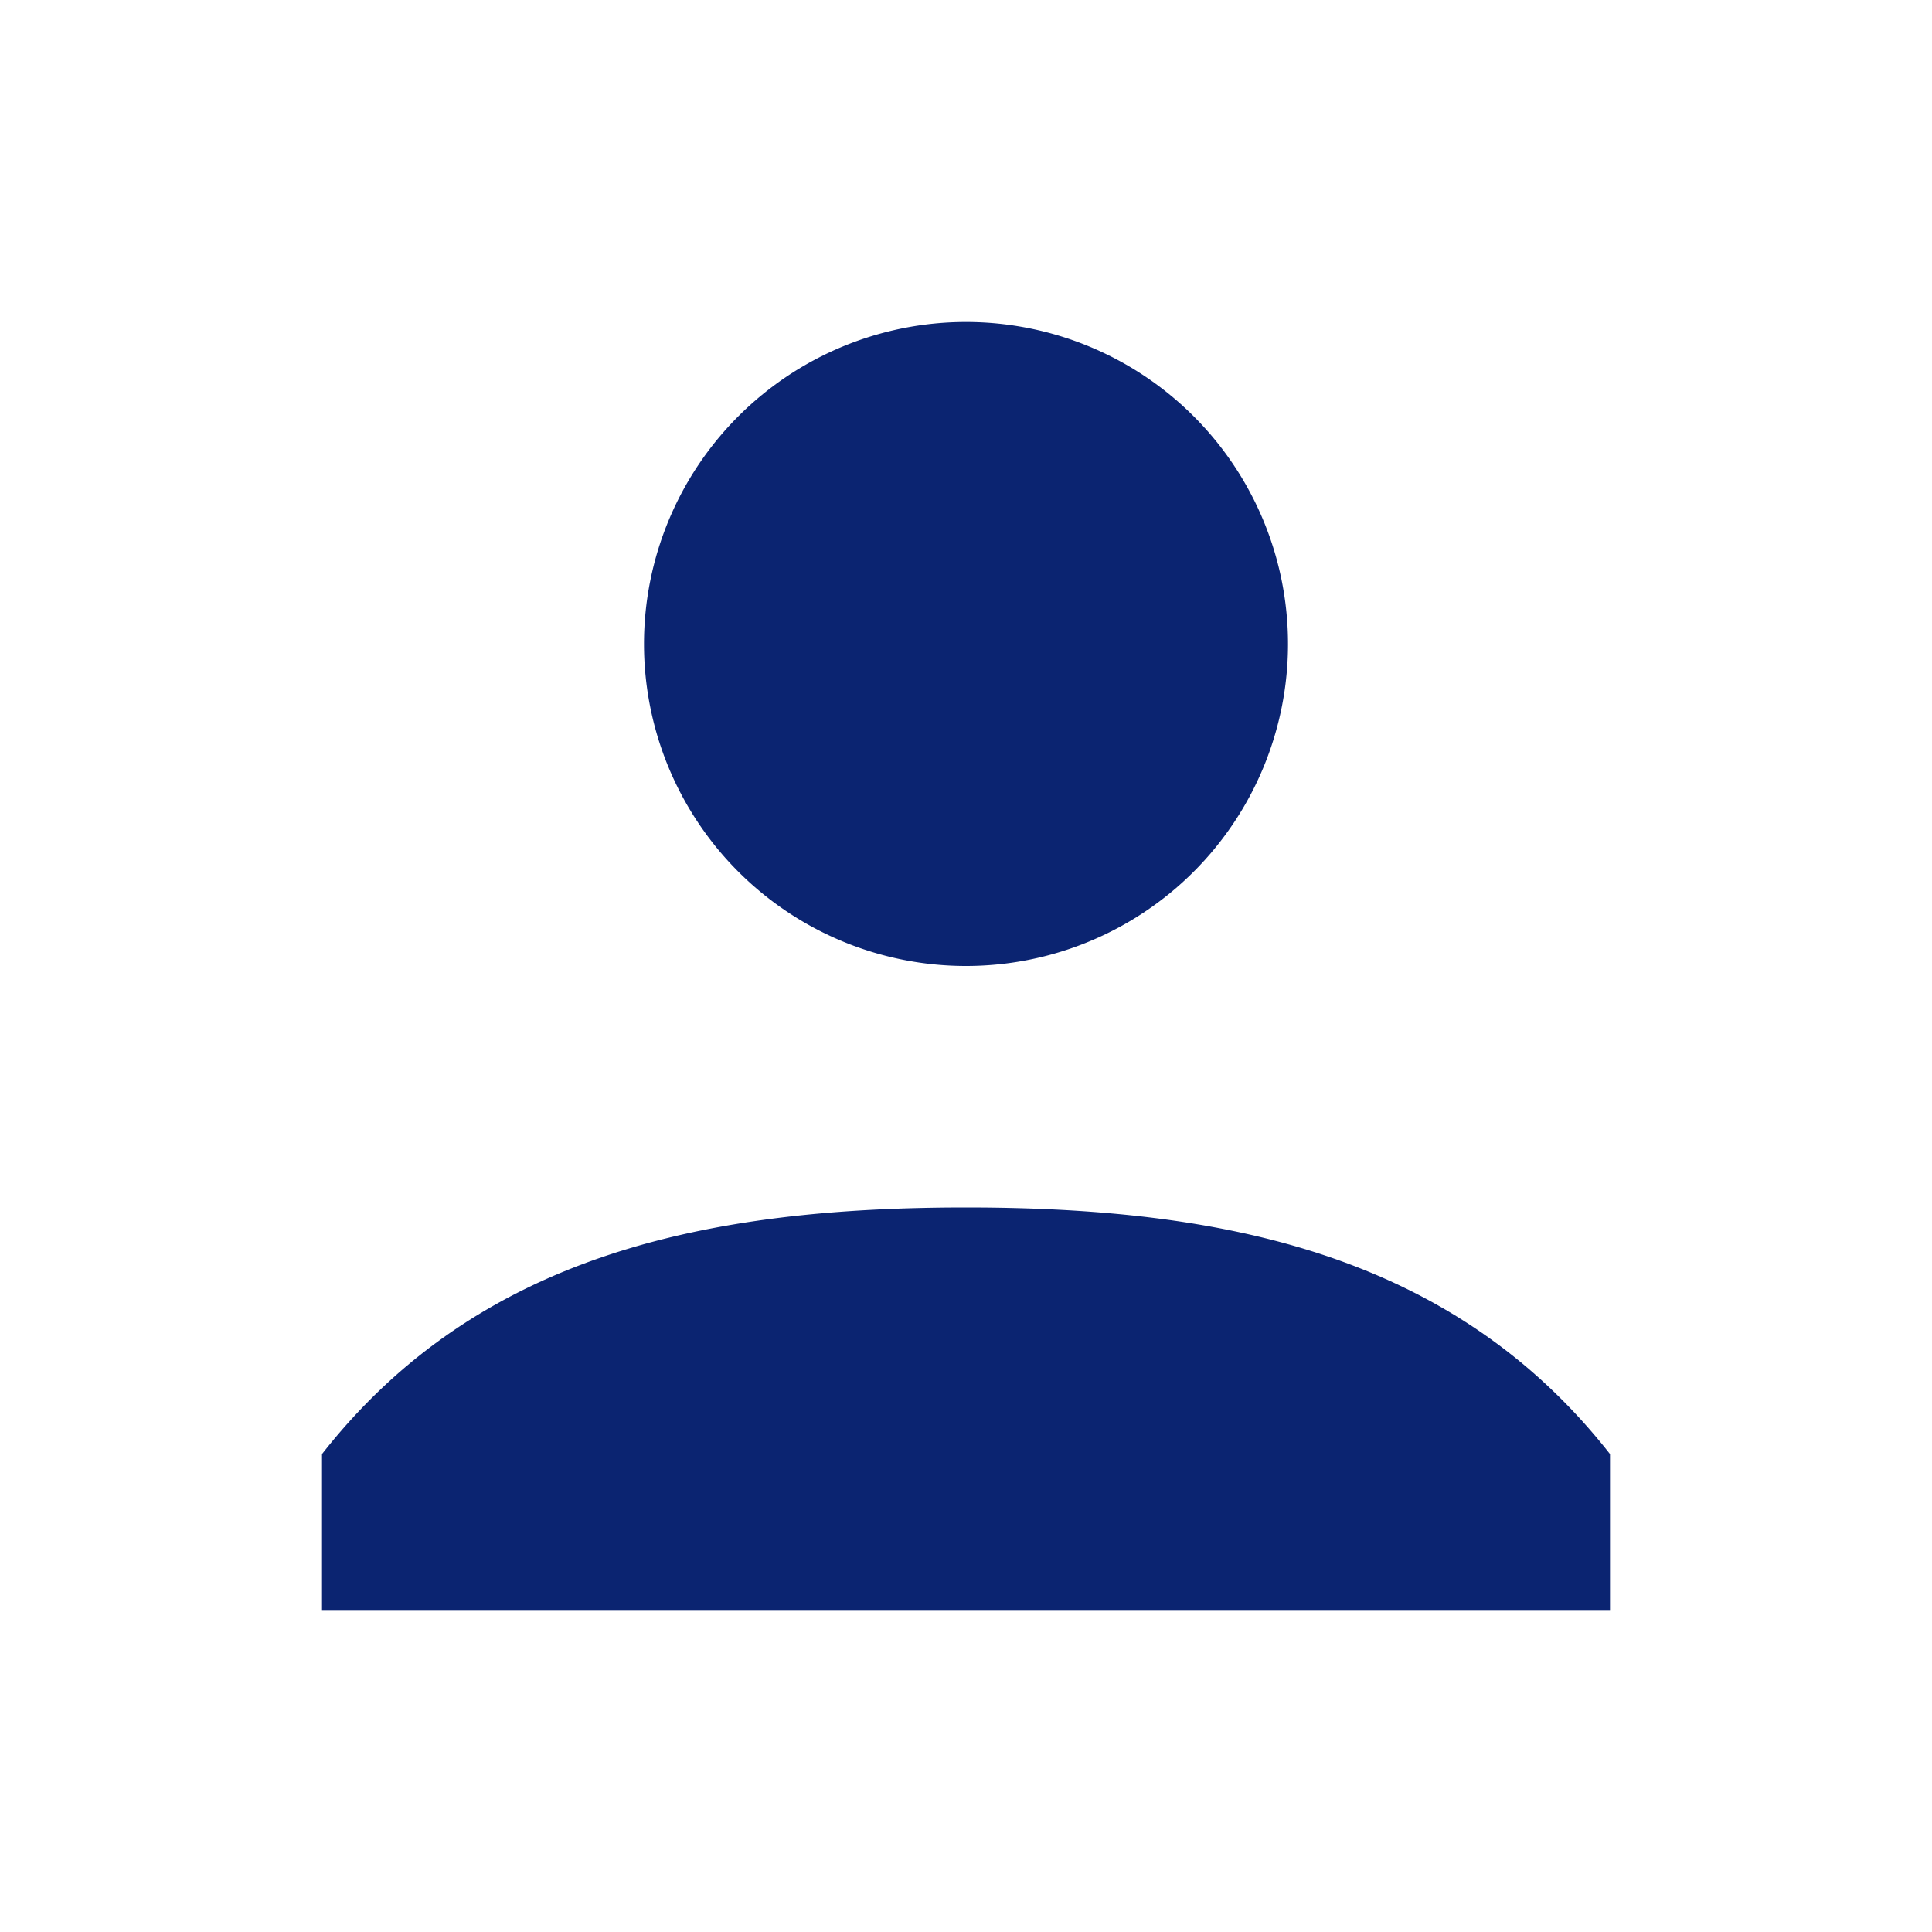 <svg xmlns="http://www.w3.org/2000/svg" width="1em" height="1em" viewBox="0 0 24 24"><g id="feUser0" fill="none" fill-rule="evenodd" stroke="none" stroke-width="1"><g id="feUser1" fill="#0b2471" fill-rule="nonzero"><path id="feUser2" d="M12 12a4 4 0 1 1 0-8a4 4 0 0 1 0 8Zm0 3c3.186 0 6.045.571 8 3.063V20H4v-1.937C5.955 15.57 8.814 15 12 15Z"/></g></g></svg>